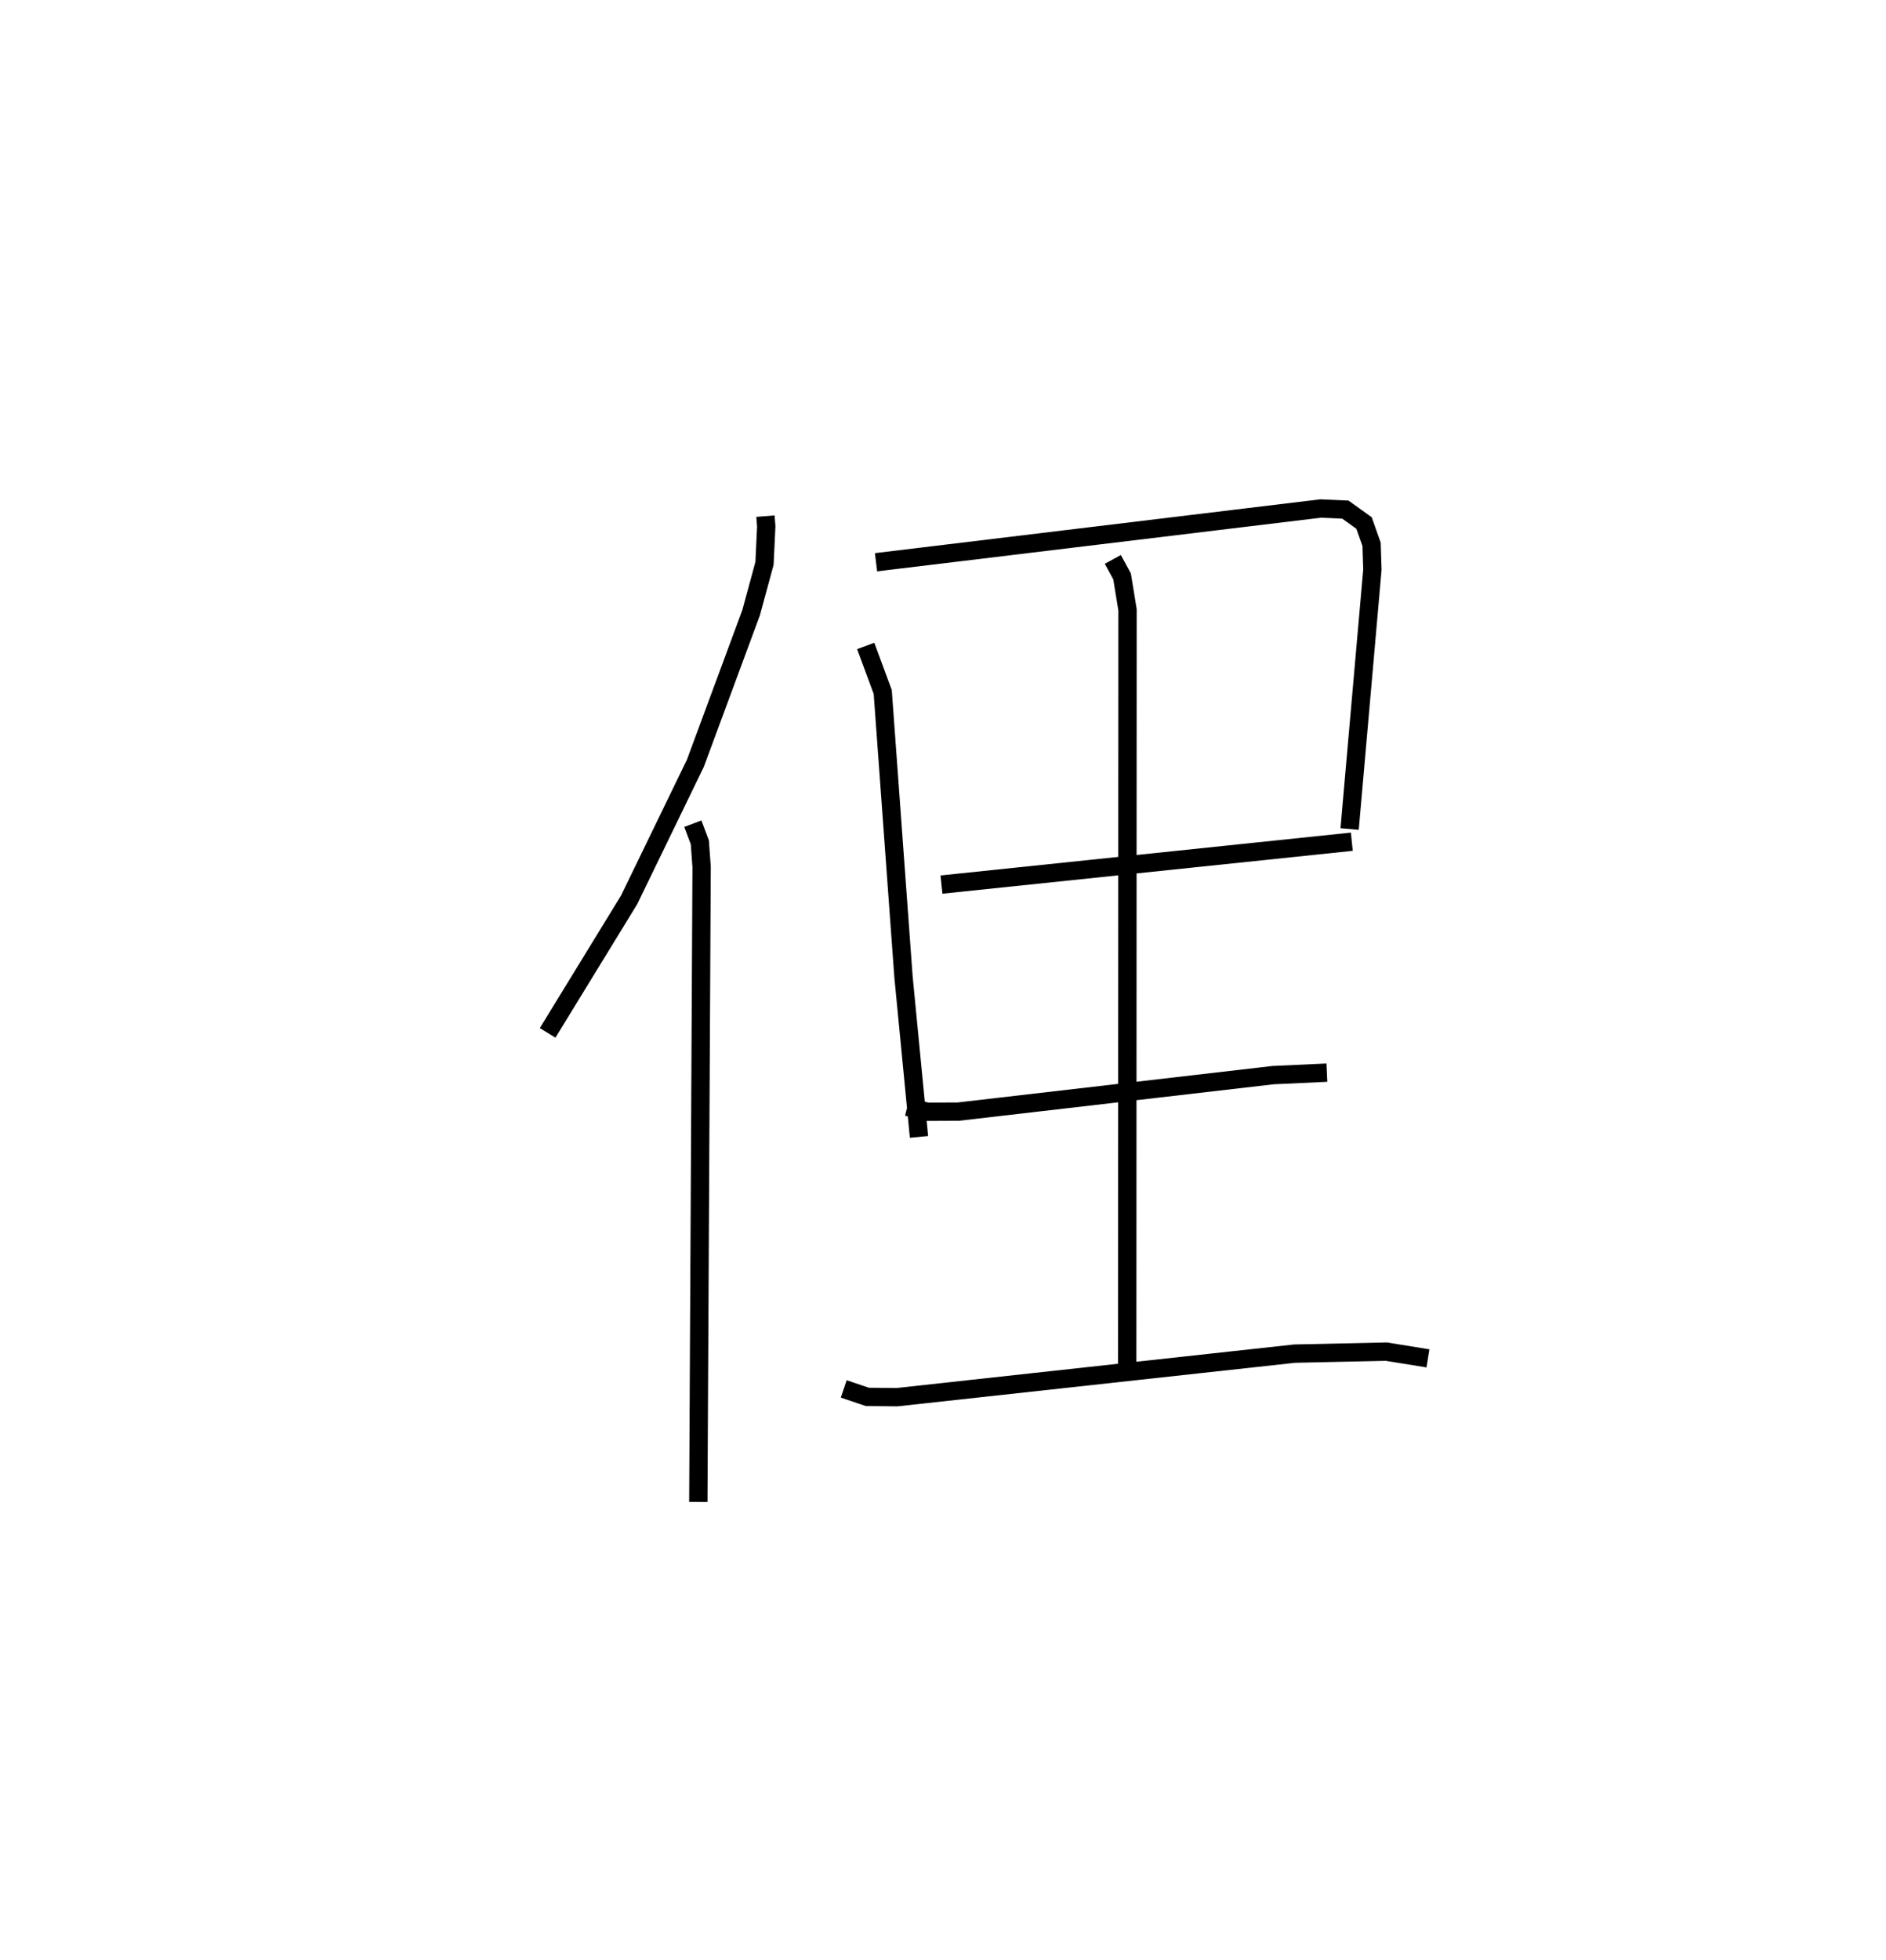 <?xml version="1.0" encoding="utf-8" ?>
<svg baseProfile="full" height="106.938" version="1.1" width="102.932" xmlns="http://www.w3.org/2000/svg" xmlns:ev="http://www.w3.org/2001/xml-events" xmlns:xlink="http://www.w3.org/1999/xlink"><defs /><rect fill="white" height="106.938" width="102.932" x="0" y="0" /><path d="M25,25 m0.0,0.0 m16.776,3.158 l0.044,0.563 -0.096,2.017 l-0.731,2.687 -3.041,8.213 l-3.614,7.448 -4.45,7.262 m7.926,-11.412 l0.381,1.016 0.097,1.349 l-0.18,34.637 m9.136,-46.699 l0.929,2.512 1.133,15.54 l0.846,8.732 m-2.345,-31.35 l24.261,-2.931 1.355,0.06 l1.019,0.732 0.411,1.163 l0.044,1.382 -1.243,14.147 m-22.276,3.032 l22.396,-2.339 m-13.044,-15.401 l0.505,0.926 0.298,1.823 l-0.017,41.65 m-12.003,-14.538 l1.091,0.272 1.692,-0.007 l17.181,-1.991 2.936,-0.136 m-26.368,17.254 l1.286,0.435 1.621,0.016 l21.702,-2.376 5.002,-0.109 l2.272,0.367 " fill="none" stroke="black" stroke-width="1" /></svg>
